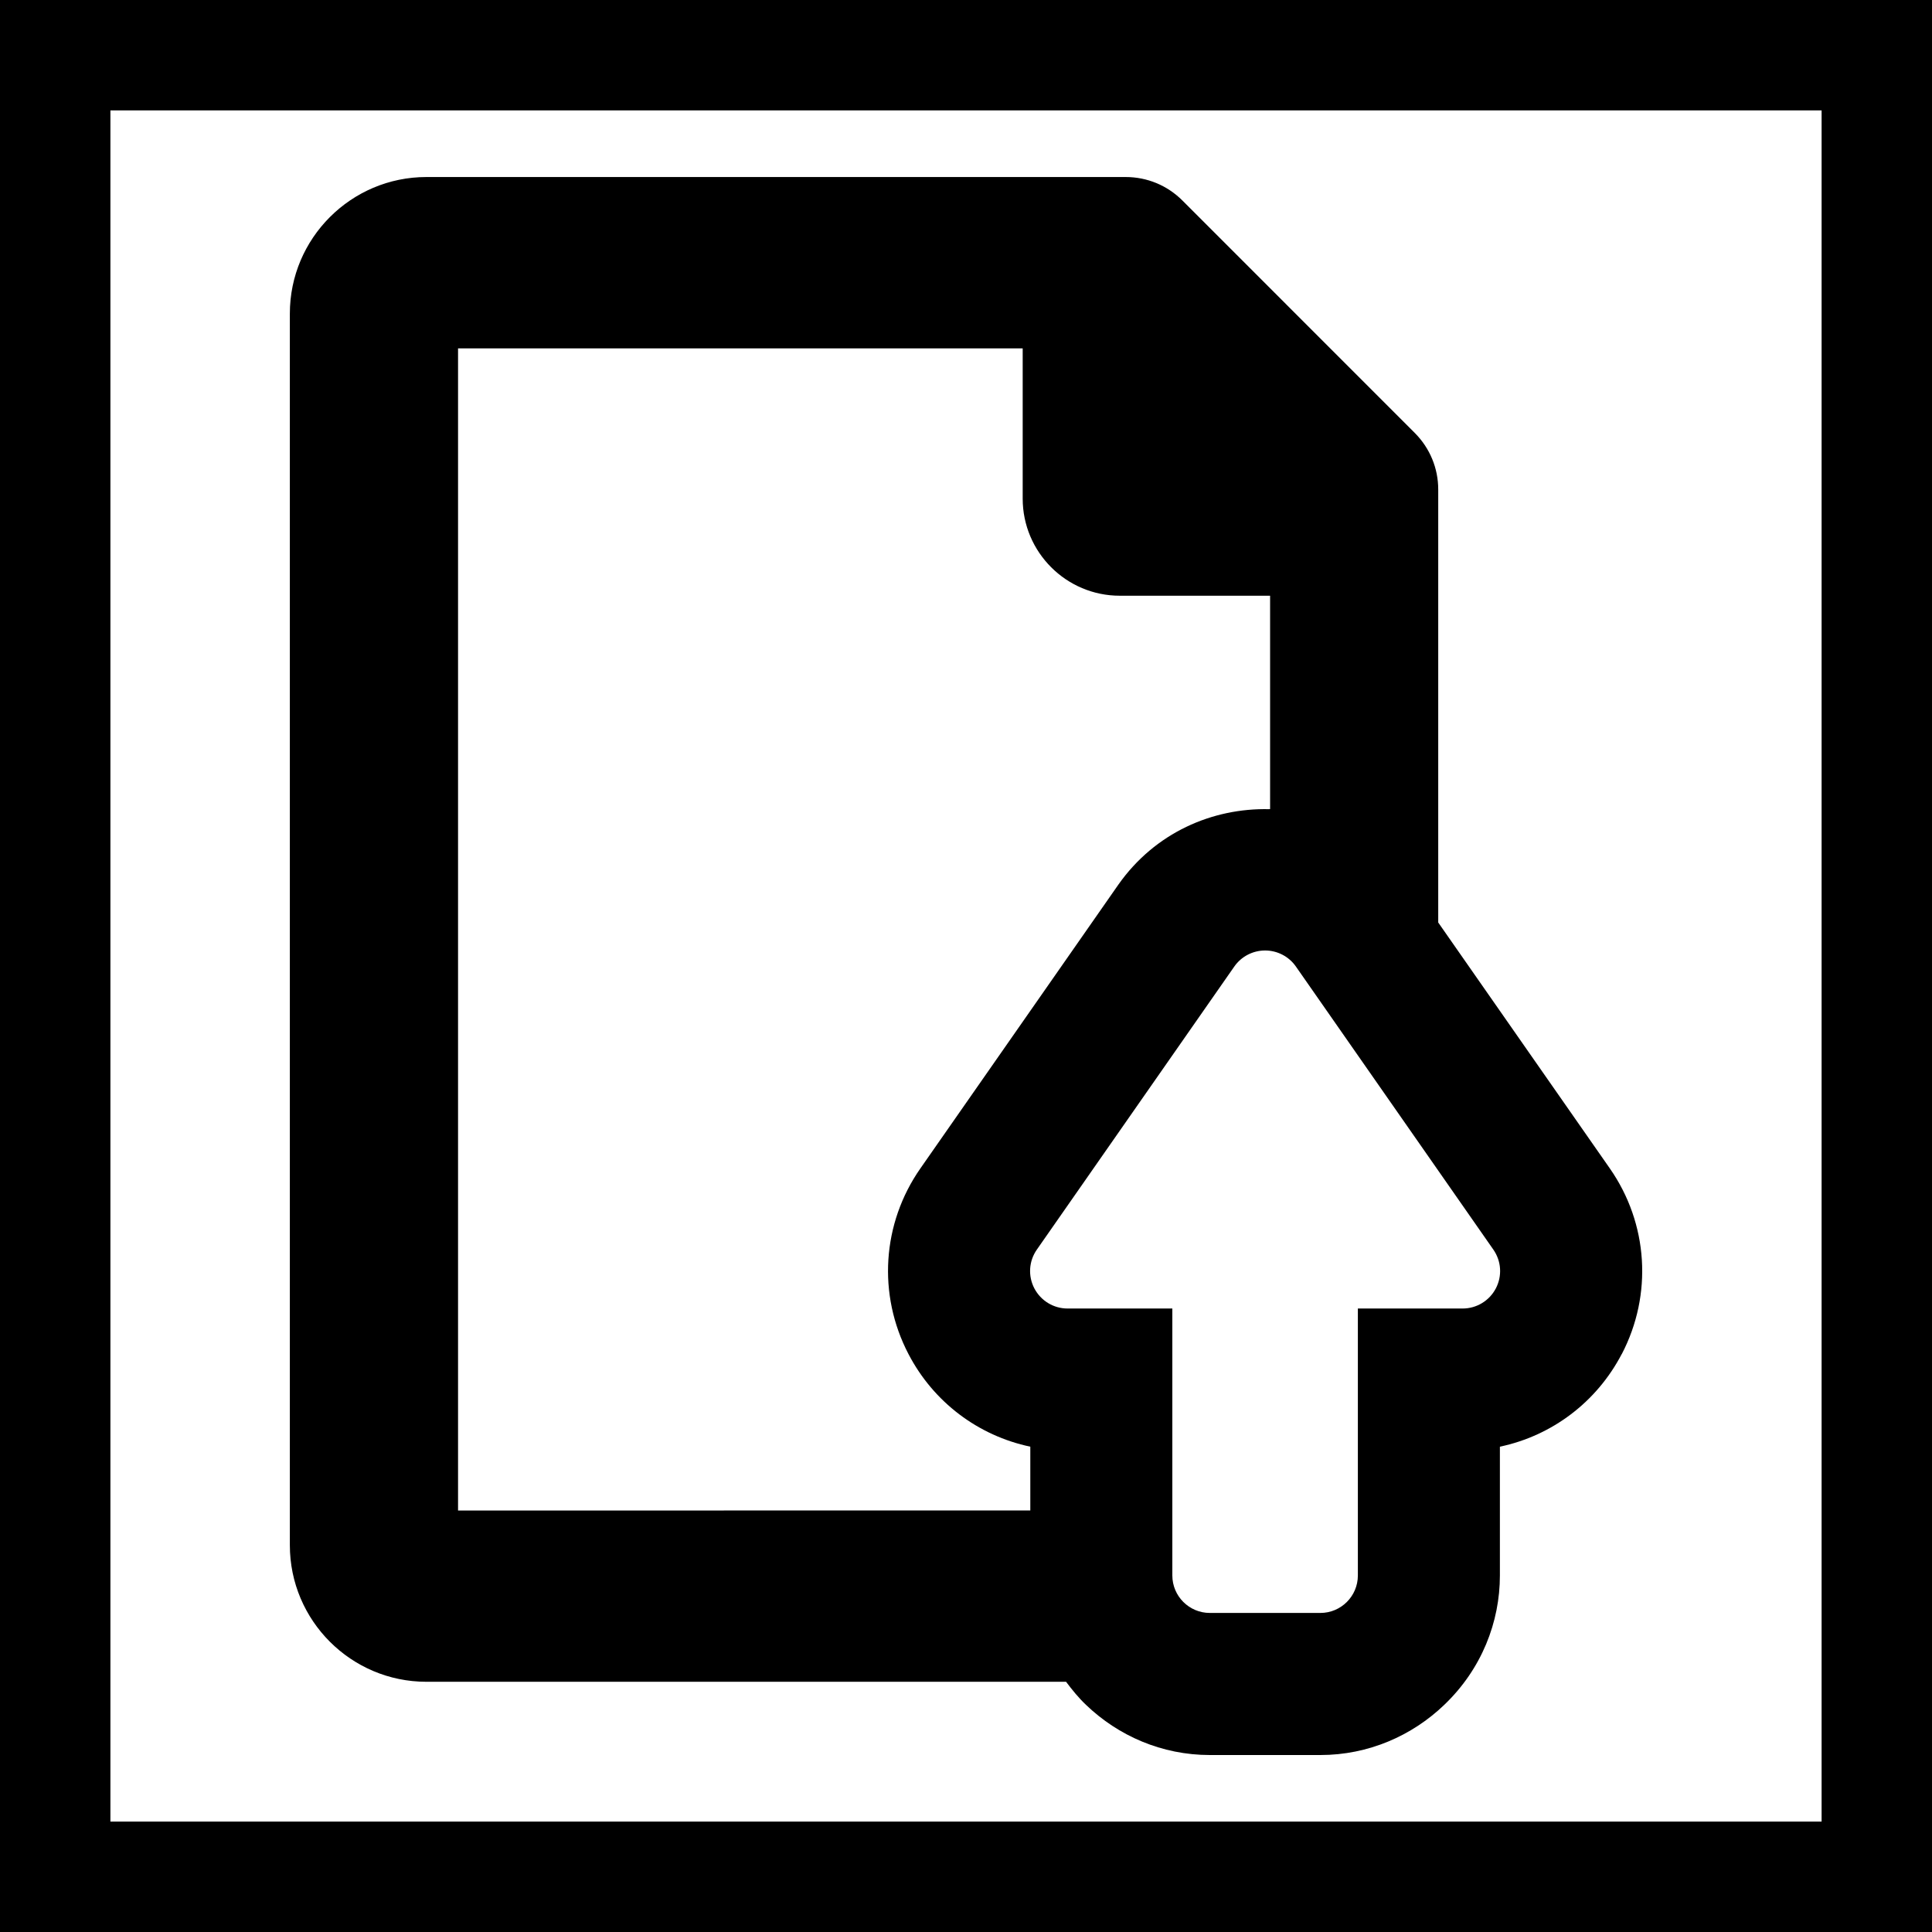 <svg version="1.1" xmlns="http://www.w3.org/2000/svg" xmlns:xlink="http://www.w3.org/1999/xlink" width="35" height="35" viewBox="0,0,35,35"><rect x="0" y="0" width="35" height="35" fill="#808080" stroke="none"/><g transform="translate(-222.5,-162.5)"><g stroke-miterlimit="10"><path d="M223.5,196.5v-33h33v33z" fill="#ffffff" stroke="#000000" stroke-width="2"/><path d="M251.879,187.03c-0.454,0.87 -1.263,1.479 -2.207,1.678v2.333c0,0.842 -0.329,1.696 -1.01,2.346c-0.584,0.559 -1.373,0.907 -2.243,0.907c-2.073,0 -0.433,0 -2.001,0c-0.871,0 -1.658,-0.348 -2.242,-0.907c-0.135,-0.128 -0.252,-0.272 -0.363,-0.42h-2.312h-9.276c-1.365,0 -2.474,-1.11 -2.474,-2.474v-22.312c0,-1.364 1.11,-2.474 2.474,-2.474h12.668c0.387,0 0.753,0.151 1.027,0.425l4.209,4.21c0.274,0.274 0.426,0.639 0.426,1.027v5.978v0.662v1.203l3.108,4.454c0.697,0.998 0.779,2.287 0.217,3.365zM235.611,189.863h4.955h0.599v-1.155c-0.944,-0.199 -1.754,-0.807 -2.207,-1.678c-0.563,-1.078 -0.48,-2.368 0.217,-3.365l3.586,-5.14c0.664,-0.942 1.703,-1.39 2.733,-1.366v-0.002h0.015v-3.865h-2.723c-0.97,0 -1.759,-0.789 -1.759,-1.759v-2.722h-10.229v21.053h4.814zM249.553,185.137l-3.577,-5.128c-0.127,-0.182 -0.336,-0.29 -0.557,-0.29h-0.001c-0.221,0 -0.43,0.108 -0.557,0.29l-3.577,5.128c-0.146,0.208 -0.163,0.478 -0.046,0.703c0.118,0.225 0.349,0.365 0.602,0.365h0.001h1.897v4.836c0,0.375 0.305,0.679 0.679,0.679h0.001h2.001h0.001c0.374,0 0.679,-0.304 0.679,-0.679v-4.836h1.897h0.001c0.253,0 0.484,-0.14 0.602,-0.365c0.117,-0.225 0.1,-0.494 -0.046,-0.703z" fill="#000000" stroke="none" stroke-width="1"/></g></g></svg>